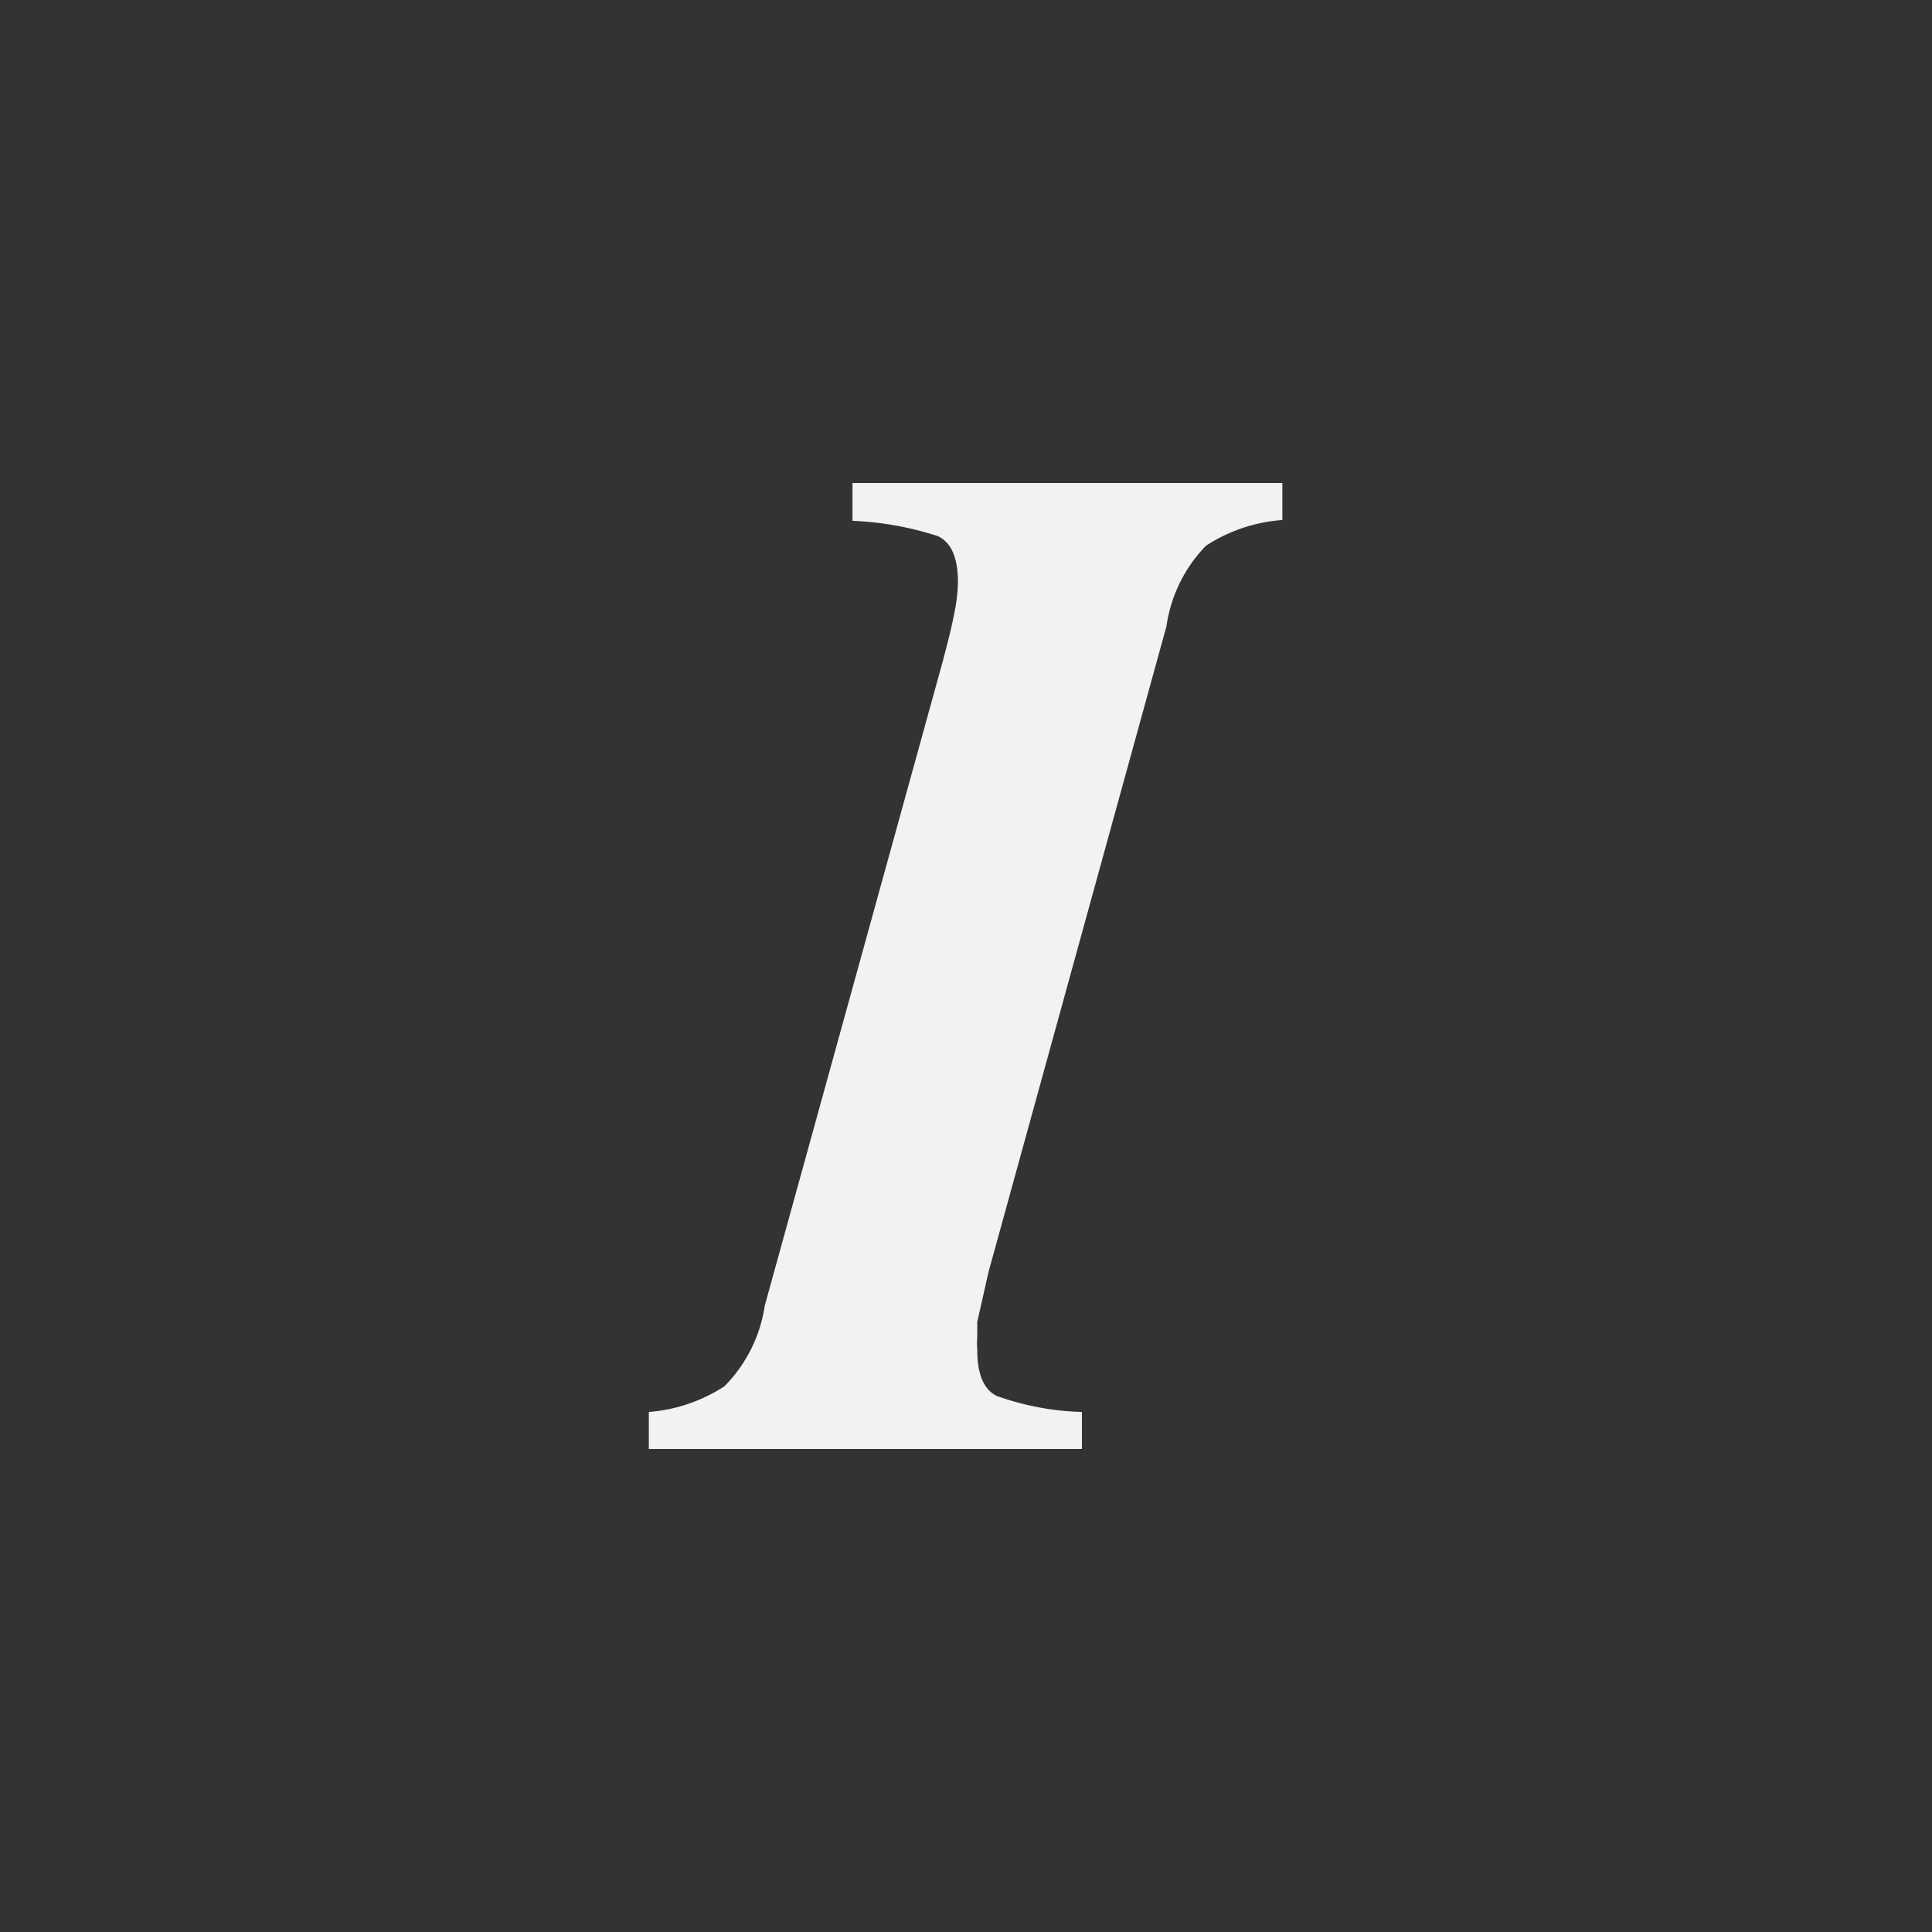 <svg id="Layer_1" data-name="Layer 1" xmlns="http://www.w3.org/2000/svg" viewBox="0 0 24 24"><rect x="0" y="0" width="24" height="24" fill="#333333" stroke="none"/><defs><style>.cls-1{isolation:isolate;}.cls-2{fill:#f2f2f2;}</style></defs><title>txt-italic</title><g id="I"><g class="cls-1"><path class="cls-2" d="M8.06,17.54A2,2,0,0,0,9,17.22a1.8,1.8,0,0,0,.5-1l2.21-8c.06-.23.11-.42.14-.58a2.17,2.17,0,0,0,.05-.4c0-.31-.08-.5-.25-.58a3.93,3.93,0,0,0-1.06-.19V6h5.34v.46a2,2,0,0,0-.95.32,1.8,1.8,0,0,0-.49,1L12.28,15.8l-.14.62,0,.18a1,1,0,0,0,0,.17q0,.45.24.57a3.4,3.4,0,0,0,1.06.2V18H8.06Z"/></g></g></svg>